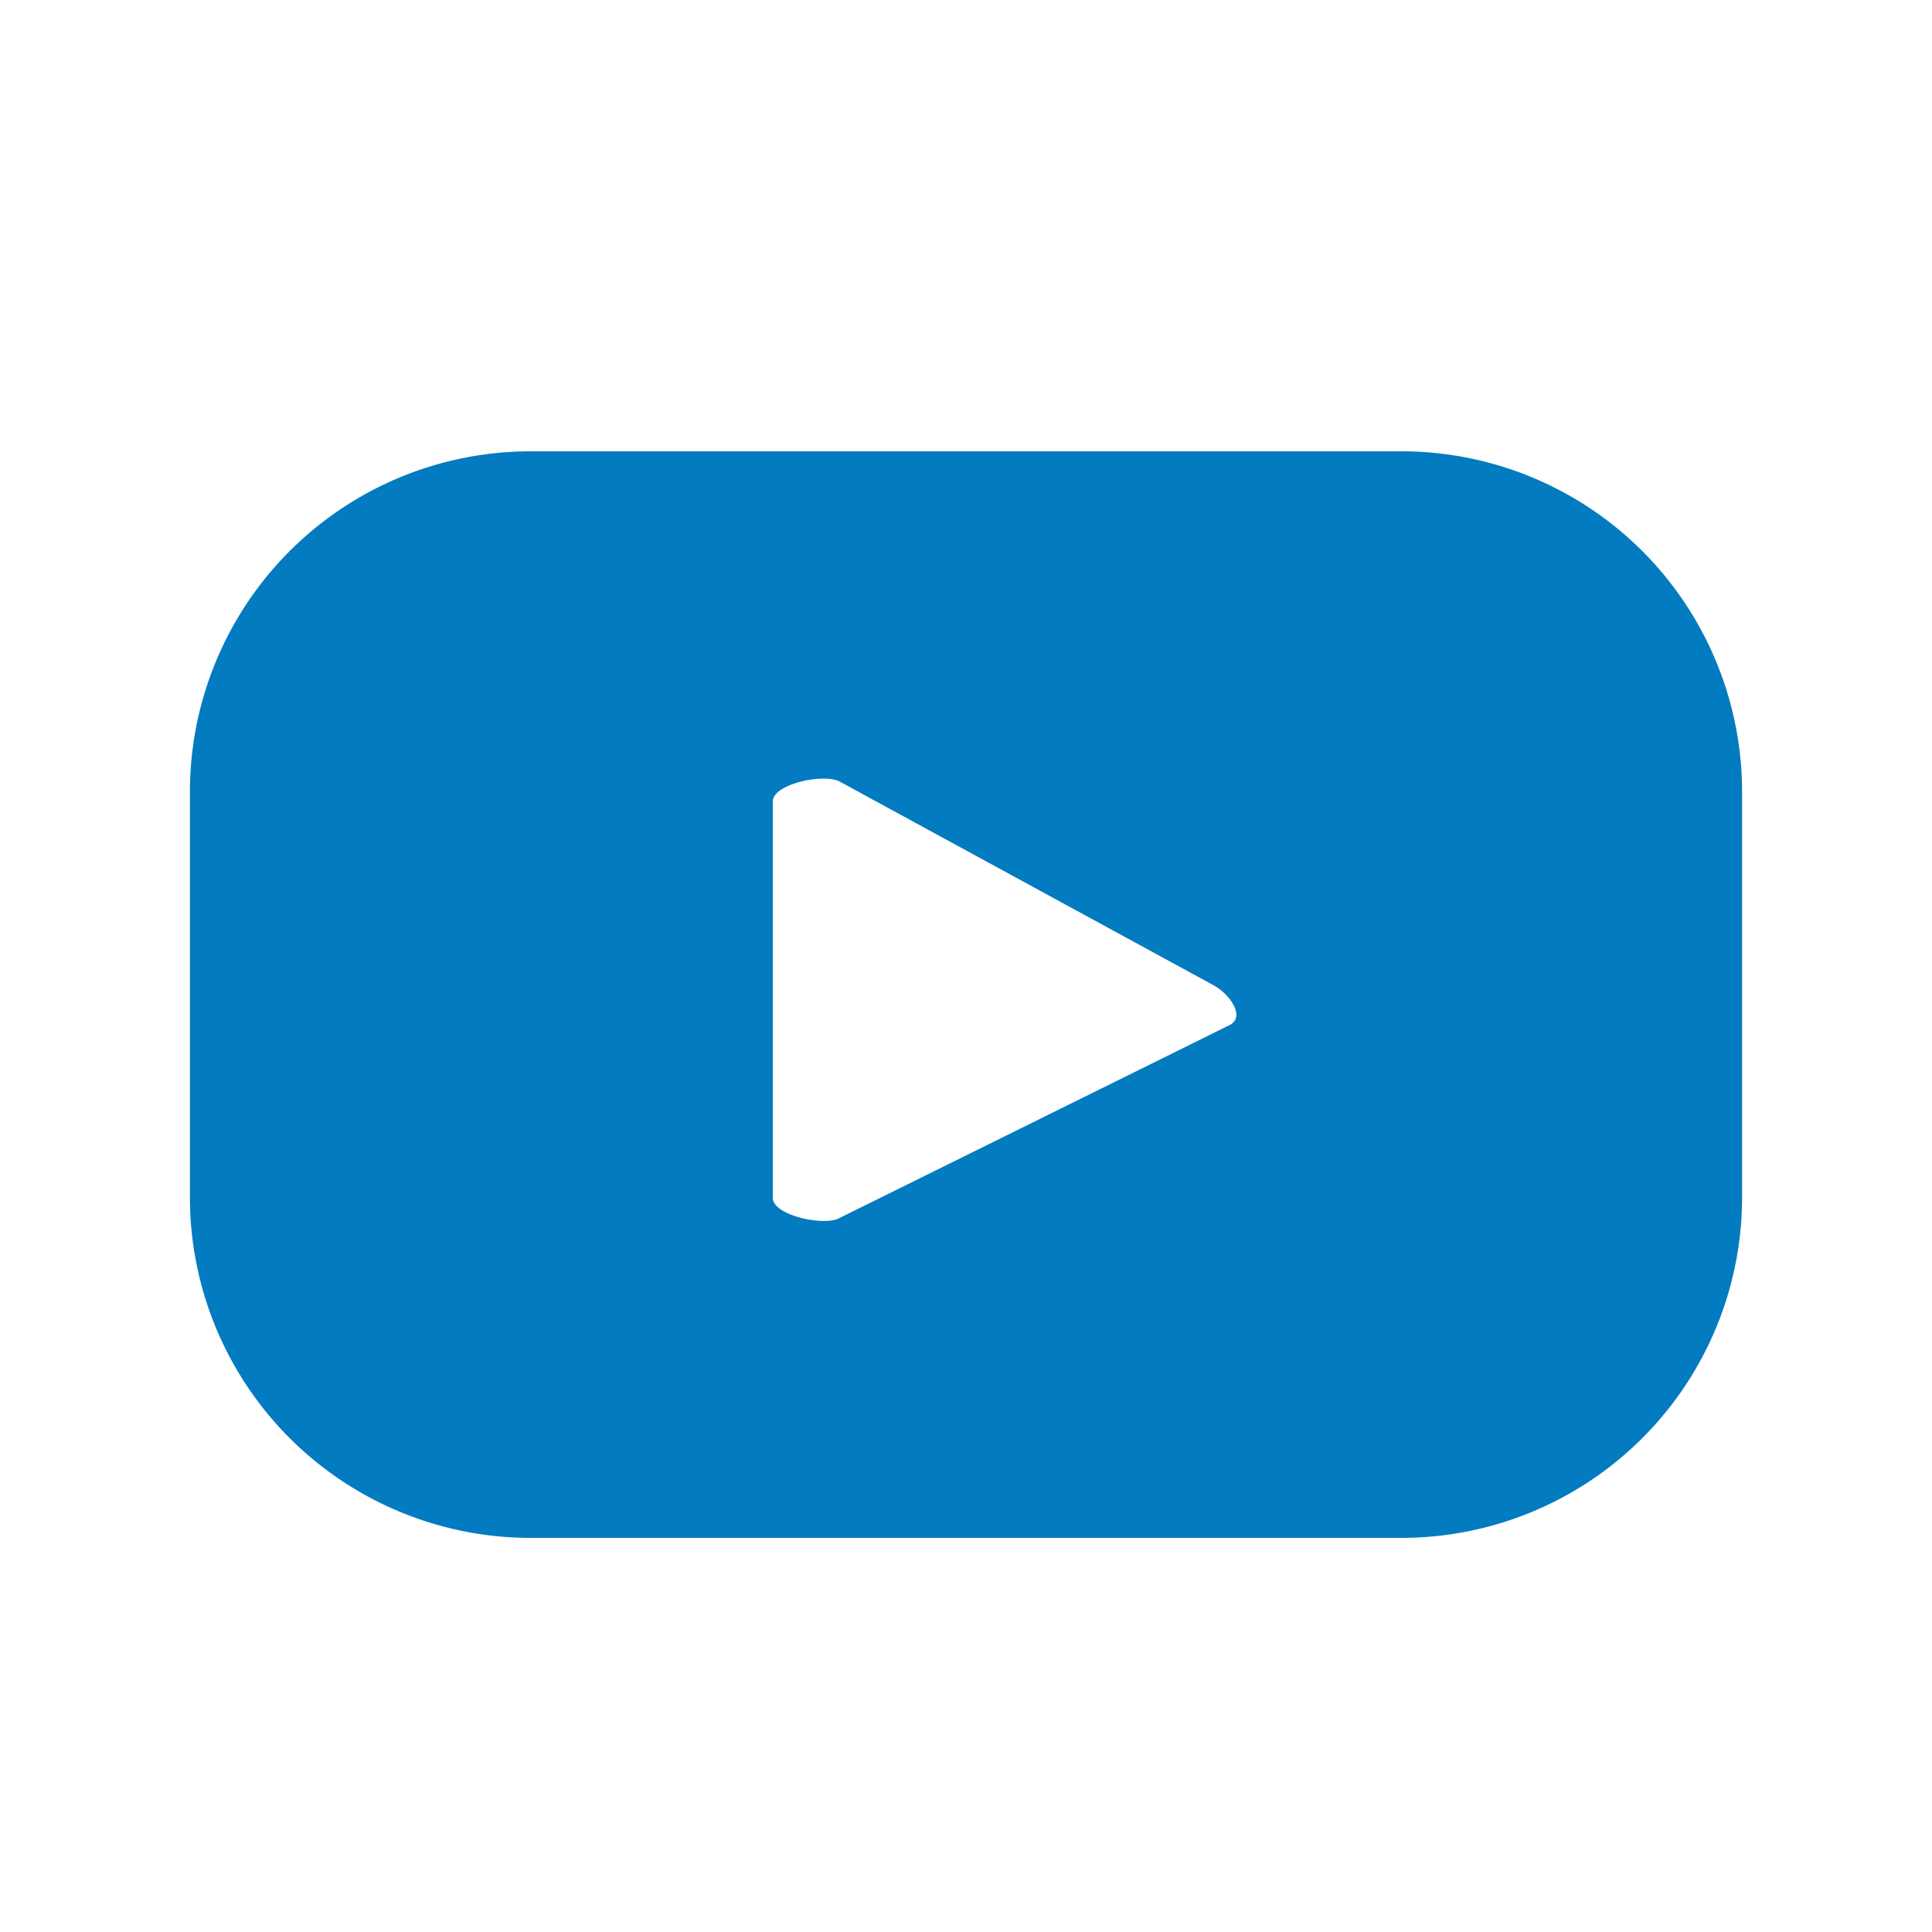 <svg xmlns="http://www.w3.org/2000/svg" viewBox="0 0 100 100"><path d="M90.17 41a17.63 17.63 0 00-17.63-17.64H27.46A17.63 17.63 0 009.83 41v21a17.63 17.63 0 0017.63 17.6h45.08A17.63 17.63 0 0090.17 62zM63.66 53.05l-20.22 10c-.79.43-3.44-.14-3.44-1.05V41.48c0-.91 2.71-1.49 3.51-1L62.82 51c.81.44 1.66 1.61.84 2.05z" fill="#037bc0"/></svg>